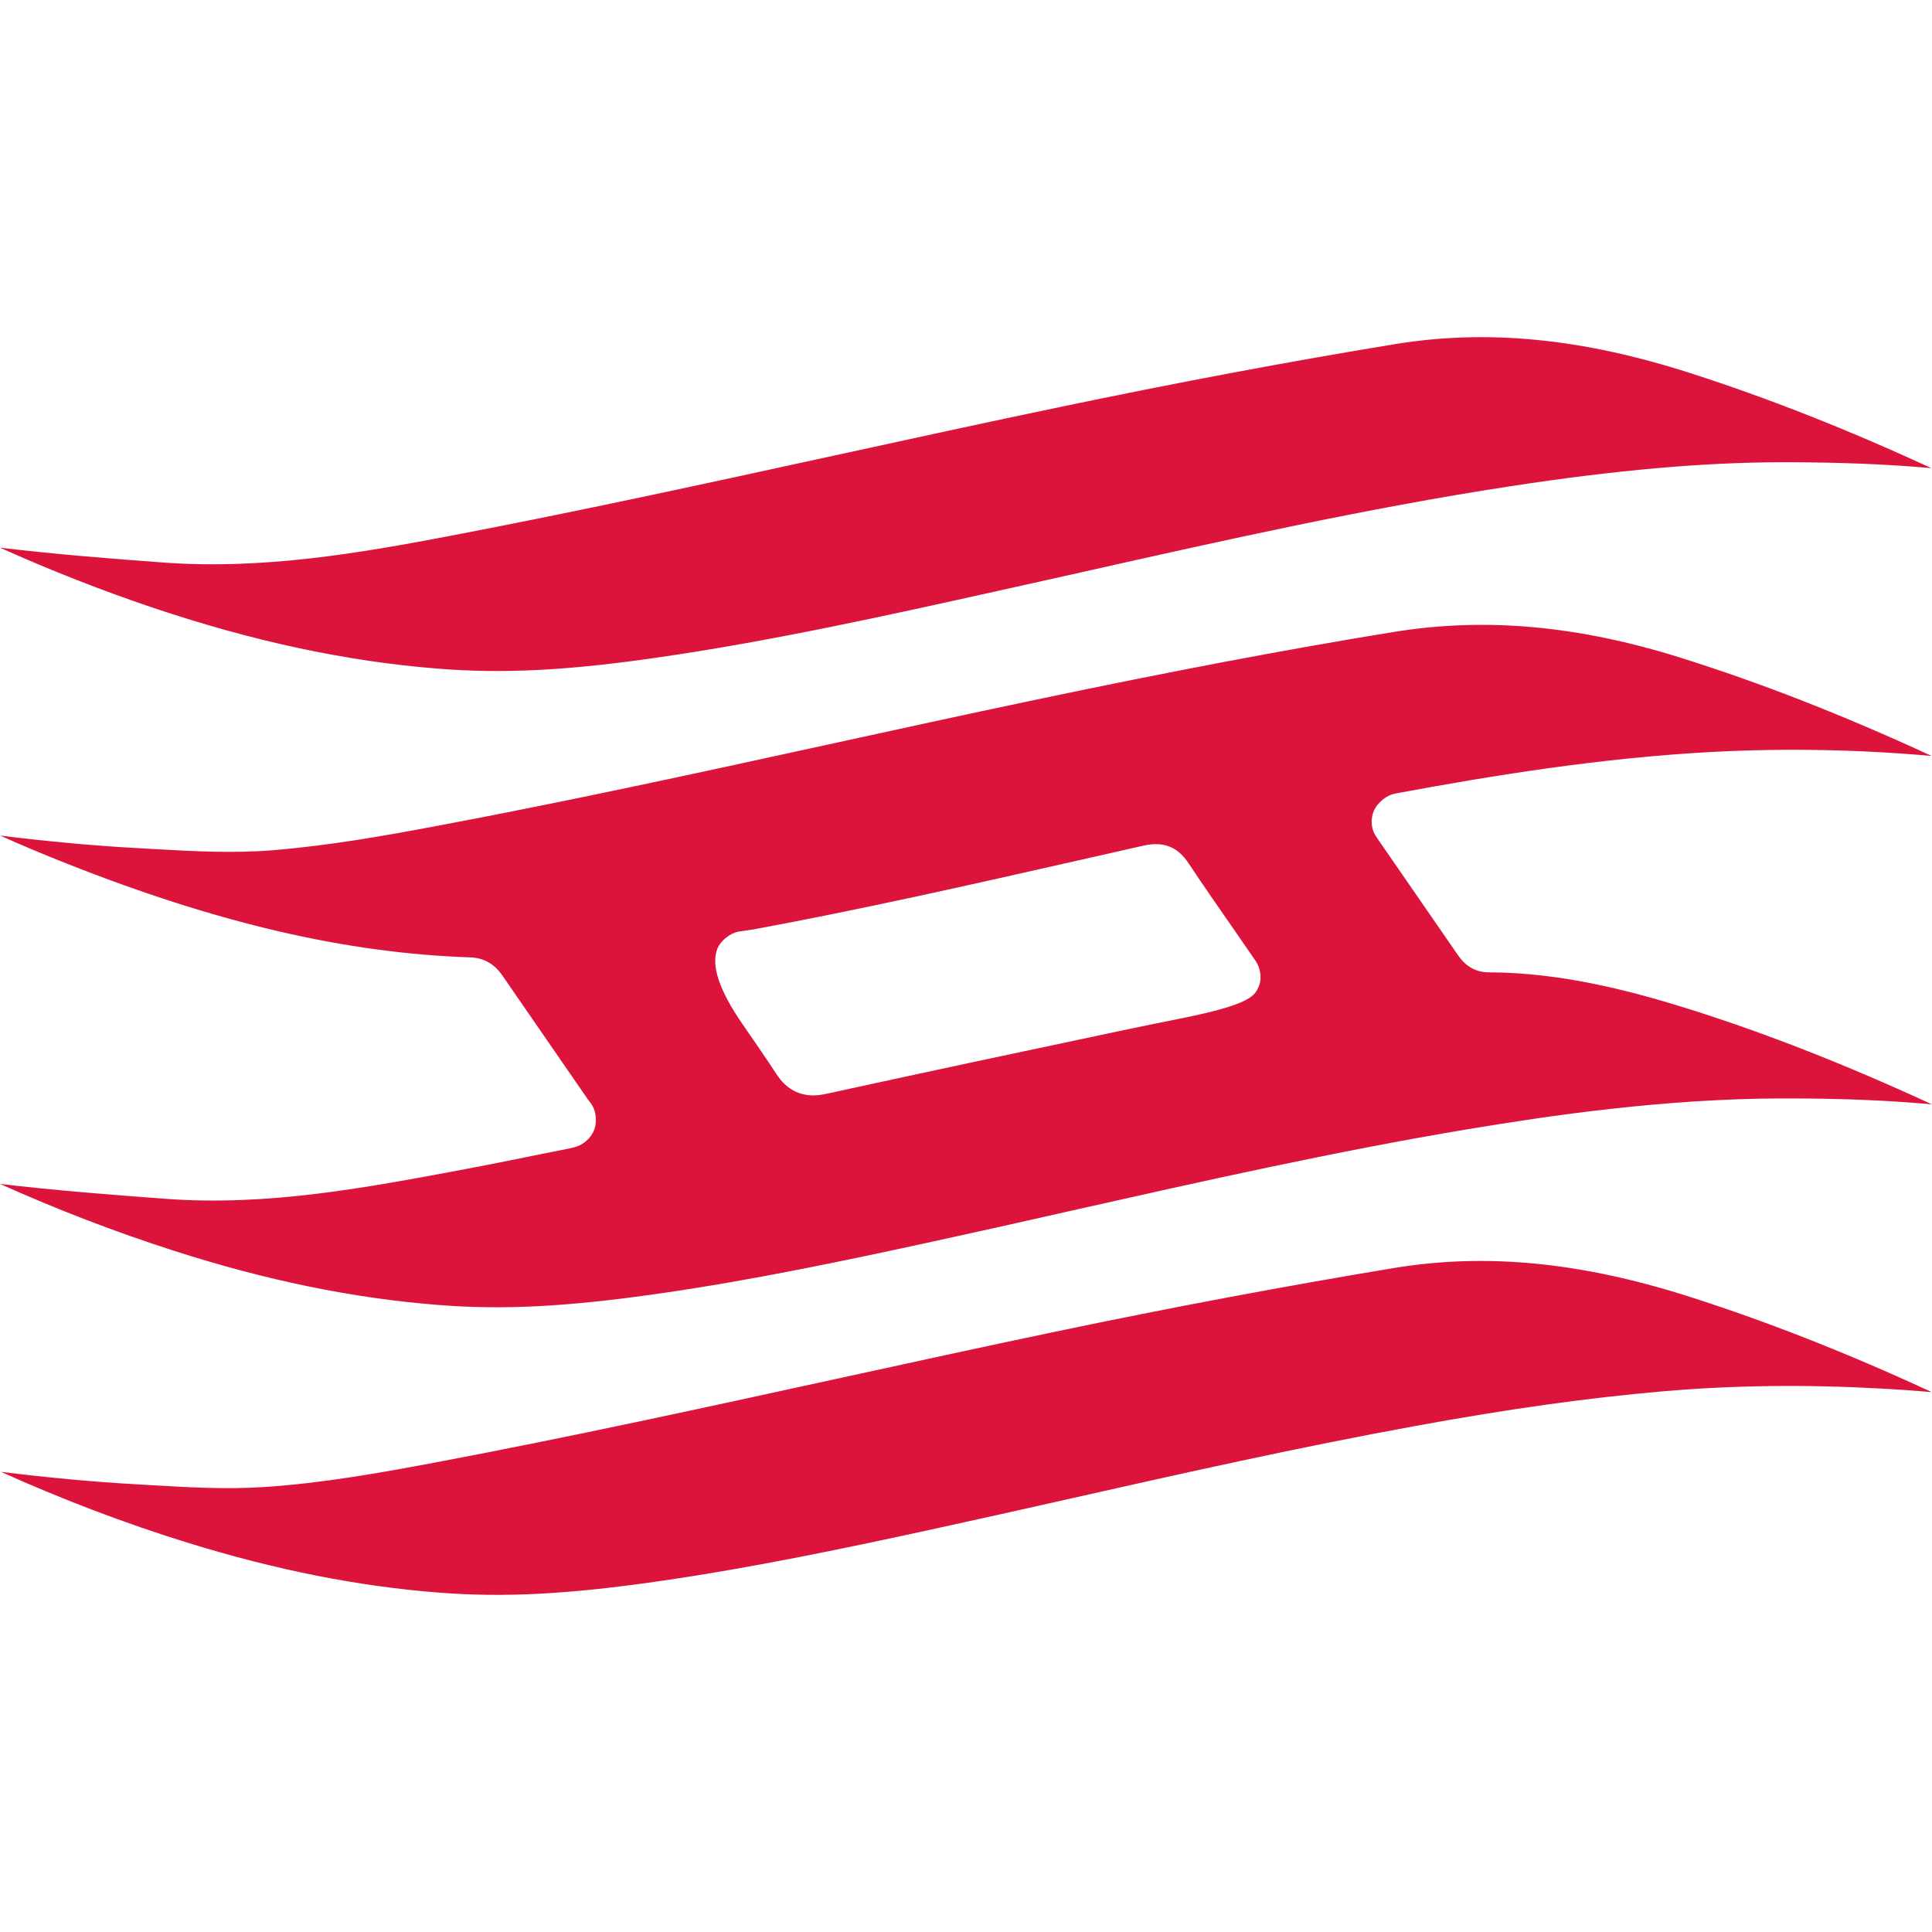 <svg fill="#DC143C" version="1.1" id="Capa_1" xmlns="http://www.w3.org/2000/svg" xmlns:xlink="http://www.w3.org/1999/xlink" 
    width="40px" height="40px" viewBox="0 0 40.051 40.051"
    xml:space="preserve">
  <g>
    <path d="M9.072,27.051c1.387,0.112,2.72,0.033,4.601-0.236c1.947-0.28,3.861-0.685,5.655-1.075c0.966-0.21,1.932-0.427,2.895-0.645
     c2.674-0.601,5.438-1.223,8.193-1.684c1.751-0.292,4.068-0.629,6.467-0.64h0.197c1.093,0,2.068,0.04,2.971,0.123
     c-1.783-0.822-3.42-1.465-5.005-1.966c-1.133-0.356-2.631-0.769-4.184-0.771c-0.394-0.001-0.578-0.27-0.647-0.37l-1.628-2.357
     c-0.014-0.021-0.083-0.123-0.094-0.145c-0.074-0.15-0.078-0.327-0.009-0.484c0.059-0.136,0.228-0.29,0.369-0.331
     c0.037-0.011,0.074-0.02,0.111-0.027c1.915-0.354,4.192-0.733,6.568-0.857c1.494-0.077,3.001-0.049,4.512,0.085
     c-1.845-0.851-3.537-1.512-5.191-2.032c-2.139-0.673-4.069-0.847-5.967-0.537c-2.221,0.361-4.589,0.81-7.453,1.412
     c-1.42,0.298-2.838,0.608-4.256,0.918c-2.66,0.581-5.412,1.182-8.138,1.693c-1.014,0.191-2.195,0.403-3.388,0.501
     c-0.824,0.066-1.641,0.021-2.461-0.025l-0.33-0.019c-0.897-0.048-1.842-0.135-2.857-0.26c0.448,0.2,0.907,0.393,1.372,0.577
     c3.141,1.243,5.804,1.862,8.381,1.948c0.411,0.013,0.606,0.299,0.671,0.394l1.772,2.568c0.03,0.034,0.062,0.075,0.087,0.121
     c0.076,0.135,0.089,0.355,0.03,0.498c-0.072,0.173-0.225,0.307-0.408,0.355c-0.014,0.004-0.117,0.027-0.131,0.03l-0.57,0.114
     c-0.554,0.112-1.107,0.225-1.662,0.328c-1.97,0.369-4.016,0.754-6.109,0.597C2.275,24.767,1.134,24.676,0,24.543
     c1.175,0.528,2.375,0.99,3.591,1.381C5.512,26.542,7.305,26.911,9.072,27.051z M14.874,19.661c0.065-0.158,0.263-0.317,0.431-0.347
     l0.319-0.048c2.247-0.415,4.517-0.929,6.712-1.426l1.361-0.308c0.436-0.099,0.722,0.031,0.945,0.368
     c0.312,0.469,0.633,0.932,0.955,1.394l0.439,0.636c0.092,0.14,0.128,0.356,0.062,0.511c-0.08,0.194-0.158,0.379-1.6,0.668
     c-0.441,0.088-0.877,0.177-1.312,0.269c-2.022,0.427-4.045,0.858-6.065,1.299c-0.096,0.021-0.182,0.031-0.264,0.031
     c-0.469,0-0.691-0.336-0.764-0.447c-0.23-0.35-0.467-0.693-0.707-1.04C14.906,20.525,14.733,20,14.874,19.661z M35.062,26.894
     c1.603,0.515,3.219,1.149,4.984,1.965c-0.339-0.029-0.701-0.056-1.096-0.076c-1.5-0.083-3.018-0.067-4.469,0.059
     c-1.557,0.135-3.19,0.362-5.139,0.719C26.93,30,24.5,30.546,22.15,31.075c-0.943,0.212-1.887,0.424-2.833,0.63
     c-1.715,0.373-3.709,0.795-5.678,1.077c-1.829,0.263-3.156,0.34-4.533,0.234c-1.68-0.13-3.388-0.469-5.22-1.036
     c-1.295-0.402-2.583-0.89-3.865-1.468c0.992,0.123,1.921,0.208,2.808,0.258l0.308,0.018c0.778,0.046,1.557,0.09,2.335,0.039
     c1.204-0.079,2.381-0.289,3.582-0.515c2.776-0.524,5.58-1.137,8.29-1.729c1.511-0.33,3.022-0.66,4.536-0.977
     c2.406-0.504,4.77-0.947,7.02-1.32C30.814,25.971,32.792,26.163,35.062,26.894z M3.181,12.602c-1.075-0.362-2.135-0.778-3.18-1.248
     c1.17,0.138,2.318,0.23,3.408,0.309c2.031,0.148,4.039-0.195,5.906-0.551c2.665-0.509,5.356-1.096,7.959-1.664
     c1.597-0.348,3.194-0.697,4.794-1.03c2.427-0.505,4.664-0.925,6.839-1.282c1.918-0.316,3.894-0.123,6.14,0.601
     C36.645,8.25,38.295,8.9,40.04,9.705c-0.919-0.083-1.929-0.123-3.086-0.123c-1.653,0.003-3.451,0.162-5.657,0.5
     c-2.98,0.457-5.96,1.126-8.841,1.773L20.73,12.24c-2.312,0.513-4.703,1.044-7.079,1.388c-1.838,0.266-3.179,0.345-4.576,0.233
     C7.184,13.711,5.255,13.298,3.181,12.602z"/>
  </g>
</svg>
